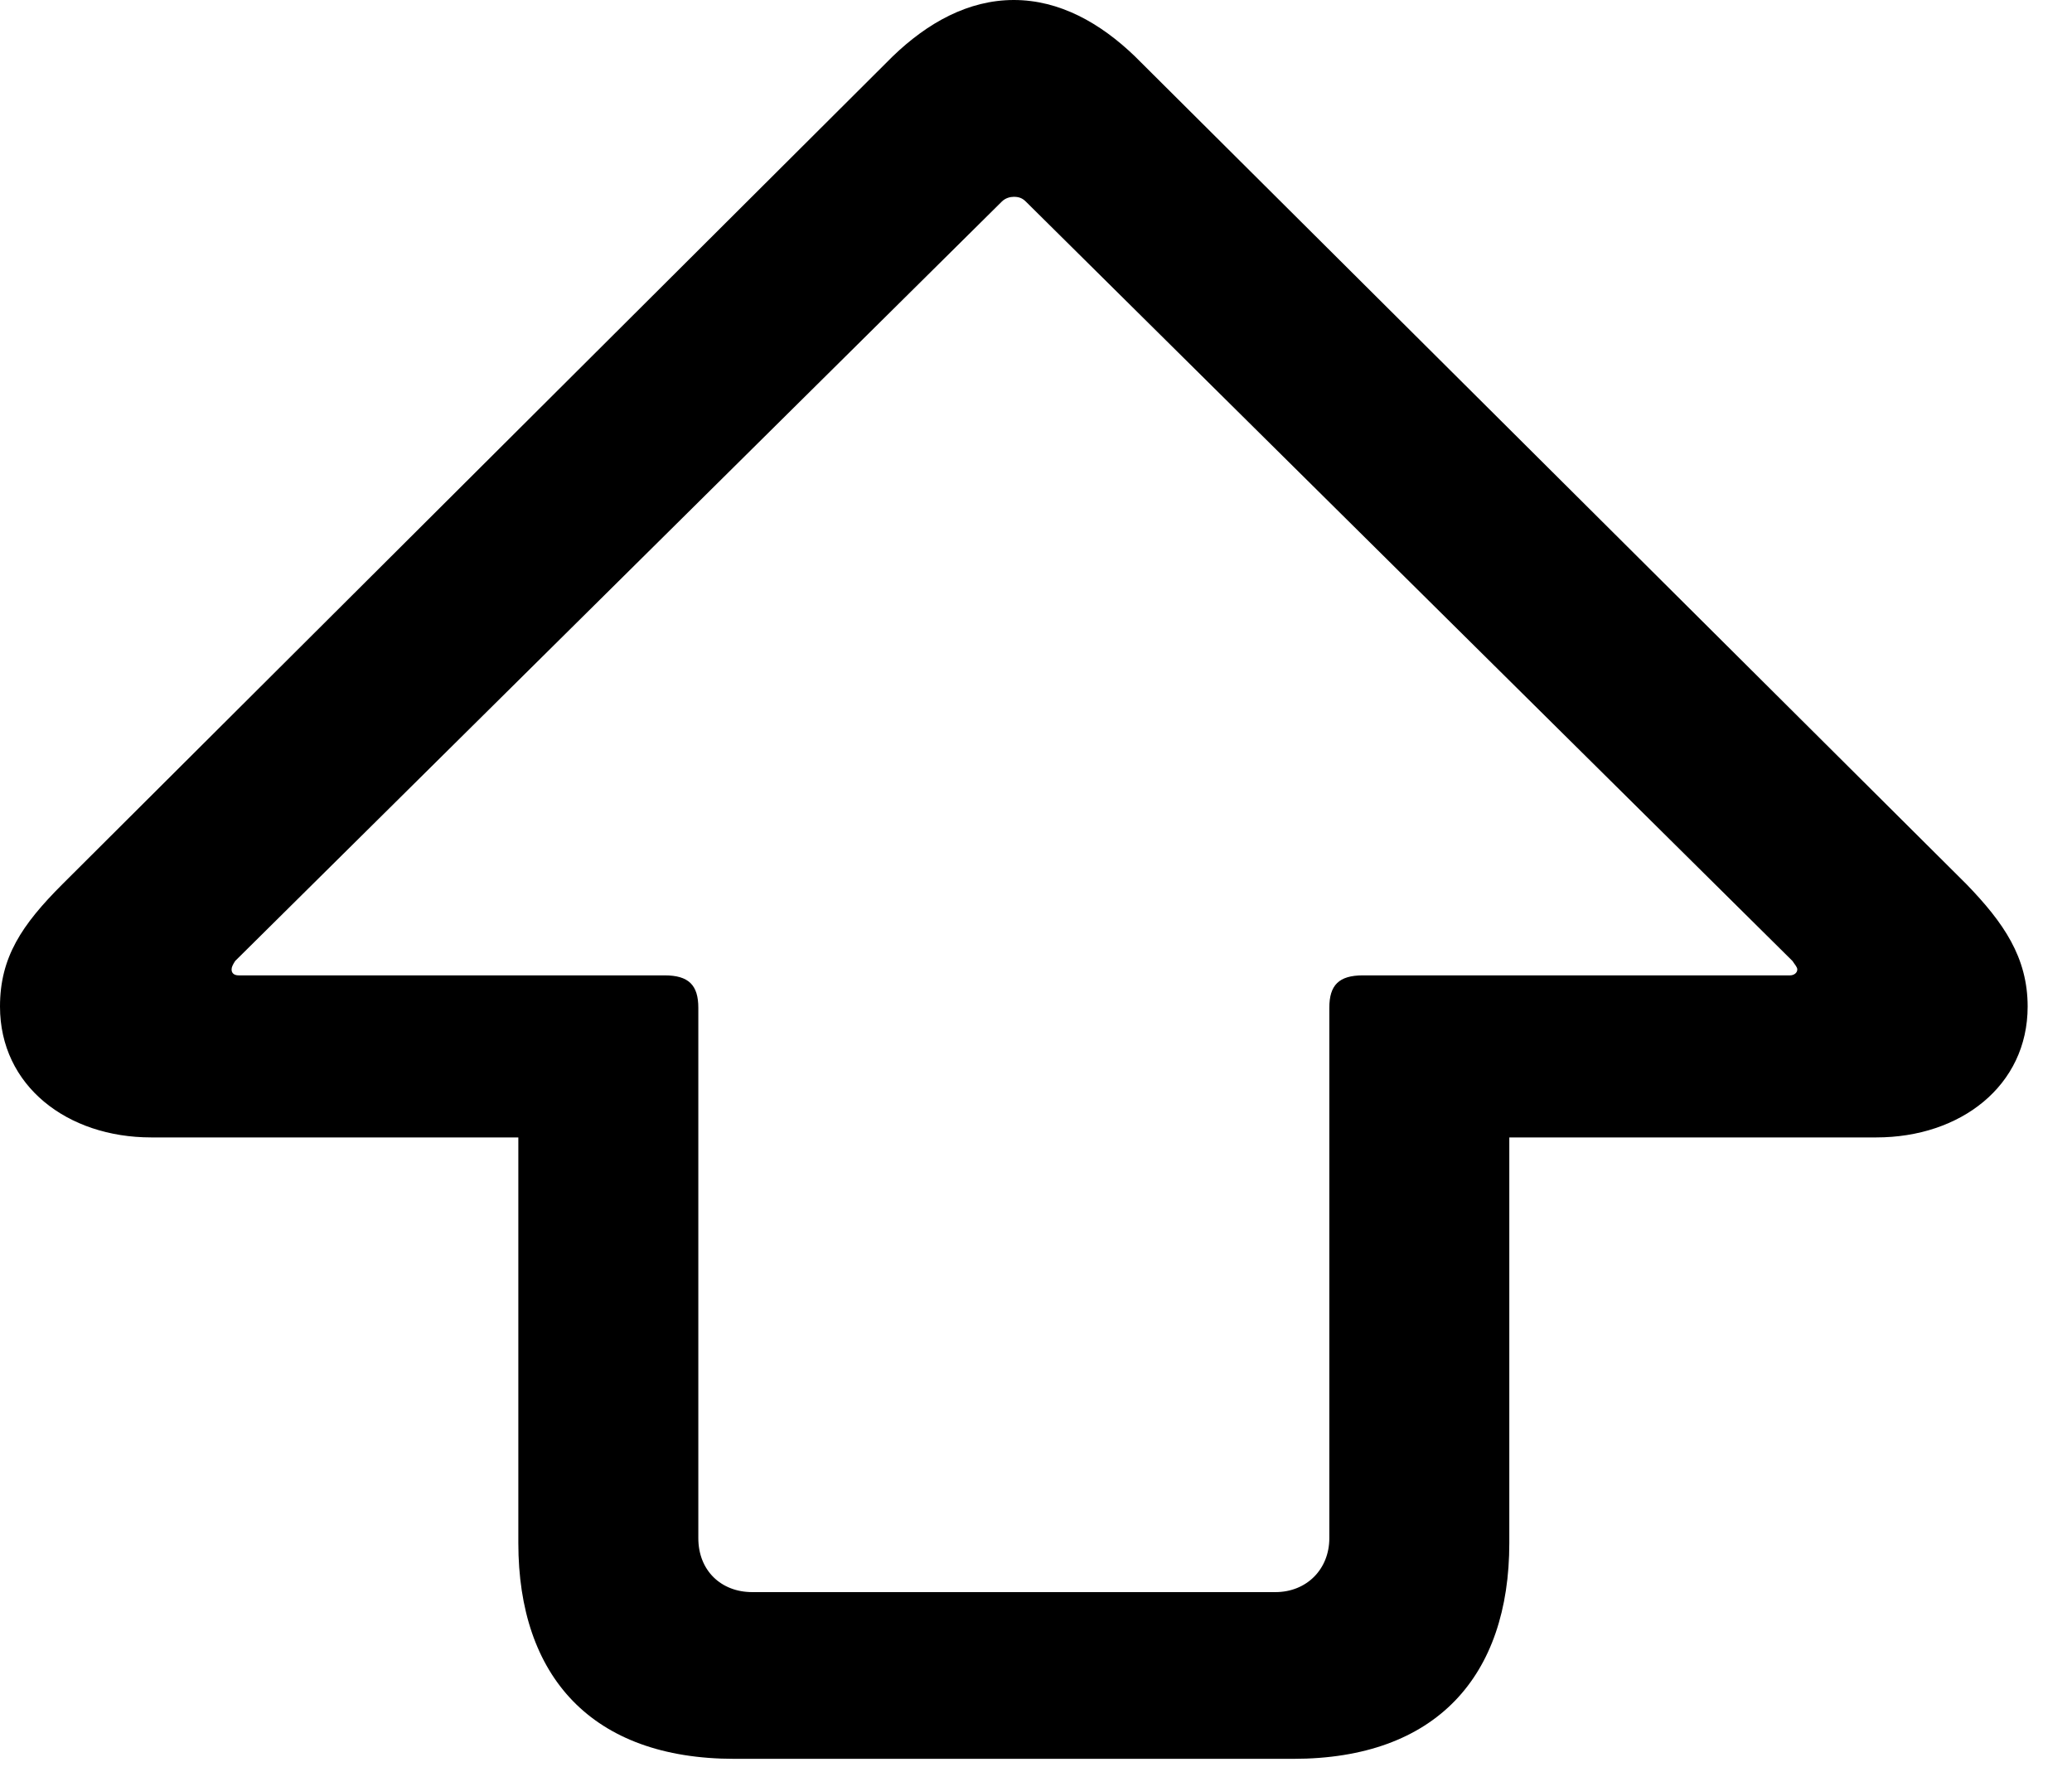 <svg version="1.1" xmlns="http://www.w3.org/2000/svg" xmlns:xlink="http://www.w3.org/1999/xlink" width="16.865" height="14.385" viewBox="0 0 16.865 14.385">
 <g>
  <rect height="14.385" opacity="0" width="16.865" x="0" y="0"/>
  <path d="M5.977 14.316L10.527 14.316C11.69 14.316 12.285 13.643 12.285 12.559L12.285 9.258L15.273 9.258C15.957 9.258 16.504 8.838 16.504 8.193C16.504 7.793 16.309 7.51 16.006 7.197L9.238 0.459C8.955 0.186 8.623 0 8.252 0C7.881 0 7.549 0.186 7.266 0.459L0.508 7.197C0.176 7.529 0 7.793 0 8.193C0 8.838 0.547 9.258 1.23 9.258L4.219 9.258L4.219 12.559C4.219 13.643 4.814 14.316 5.977 14.316ZM6.123 12.959C5.869 12.959 5.684 12.783 5.684 12.52L5.684 8.203C5.684 8.018 5.605 7.939 5.41 7.939L1.943 7.939C1.904 7.939 1.885 7.92 1.885 7.891C1.885 7.871 1.895 7.852 1.914 7.822L8.154 1.641C8.184 1.611 8.223 1.602 8.252 1.602C8.291 1.602 8.32 1.611 8.35 1.641L14.59 7.822C14.609 7.852 14.629 7.871 14.629 7.891C14.629 7.92 14.6 7.939 14.57 7.939L11.094 7.939C10.898 7.939 10.82 8.018 10.82 8.203L10.82 12.52C10.82 12.773 10.635 12.959 10.381 12.959Z" fill="currentColor"/>
 </g>
</svg>
